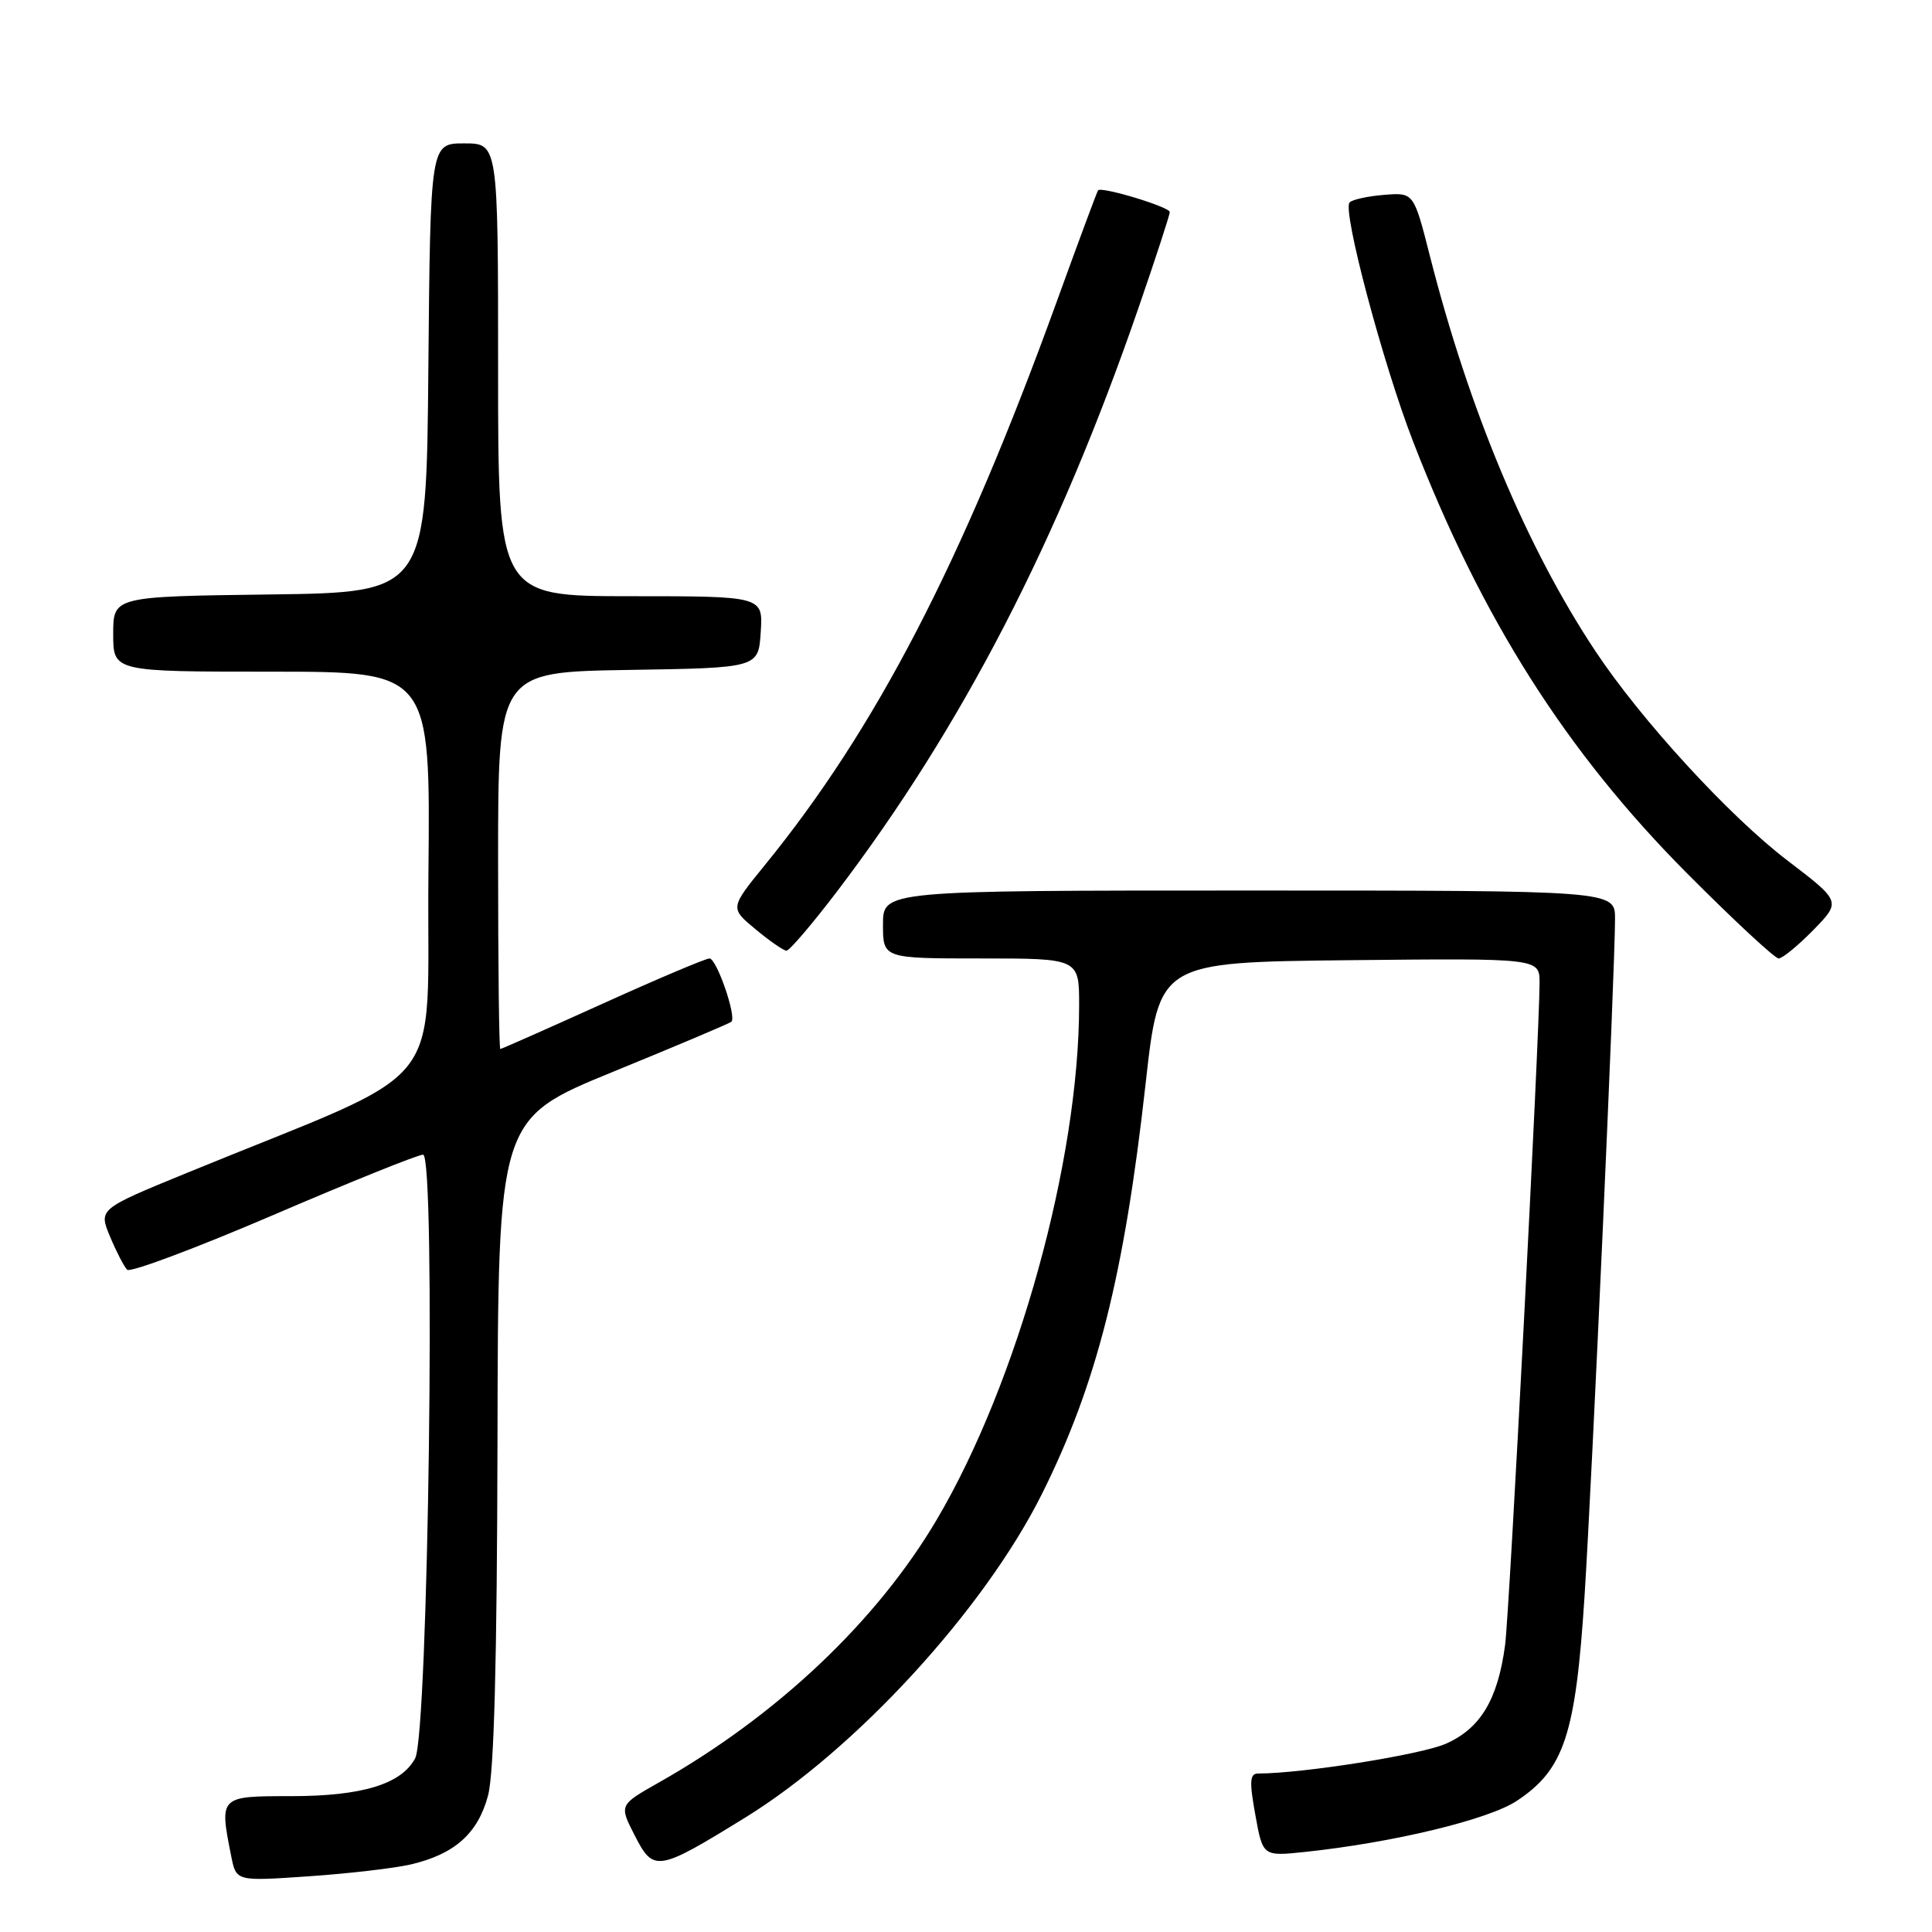 <?xml version="1.0" encoding="UTF-8" standalone="no"?>
<!DOCTYPE svg PUBLIC "-//W3C//DTD SVG 1.1//EN" "http://www.w3.org/Graphics/SVG/1.1/DTD/svg11.dtd" >
<svg xmlns="http://www.w3.org/2000/svg" xmlns:xlink="http://www.w3.org/1999/xlink" version="1.1" viewBox="0 0 256 256">
 <g >
 <path fill="currentColor"
d=" M 54.42 247.05 C 60.25 245.69 63.33 242.94 64.67 237.91 C 65.47 234.90 65.86 219.99 65.92 190.87 C 66.00 148.25 66.00 148.25 81.25 142.01 C 89.64 138.58 96.68 135.60 96.91 135.39 C 97.63 134.73 94.96 127.00 94.01 127.00 C 93.51 127.00 87.13 129.70 79.84 133.00 C 72.54 136.30 66.45 139.00 66.29 139.00 C 66.13 139.00 66.00 127.76 66.00 114.02 C 66.00 89.05 66.00 89.05 83.25 88.77 C 100.50 88.50 100.50 88.50 100.80 83.75 C 101.11 79.00 101.11 79.00 83.55 79.00 C 66.00 79.00 66.00 79.00 66.00 49.00 C 66.00 19.00 66.00 19.00 61.51 19.00 C 57.03 19.00 57.03 19.00 56.76 48.75 C 56.50 78.50 56.50 78.50 35.75 78.77 C 15.00 79.04 15.00 79.04 15.00 84.02 C 15.00 89.00 15.00 89.00 36.02 89.00 C 57.03 89.00 57.03 89.00 56.77 115.68 C 56.47 145.58 60.27 140.86 24.78 155.41 C 13.06 160.21 13.06 160.21 14.58 163.86 C 15.42 165.86 16.44 167.84 16.85 168.25 C 17.26 168.65 25.97 165.39 36.20 161.00 C 46.44 156.60 55.38 153.00 56.06 153.00 C 57.77 153.00 56.76 229.71 55.01 232.99 C 53.17 236.42 47.97 238.00 38.53 238.00 C 29.03 238.00 29.05 237.99 30.65 246.02 C 31.31 249.28 31.31 249.28 40.90 248.62 C 46.18 248.26 52.27 247.55 54.42 247.05 Z  M 98.76 240.83 C 113.45 231.76 130.38 213.30 138.04 198.00 C 145.32 183.43 148.97 169.02 151.81 143.50 C 153.60 127.50 153.60 127.50 178.80 127.23 C 204.00 126.97 204.00 126.97 204.00 130.23 C 203.99 137.12 200.01 213.72 199.43 218.00 C 198.46 225.22 196.16 229.04 191.57 231.06 C 188.27 232.51 172.58 235.00 166.71 235.00 C 165.60 235.00 165.53 236.03 166.34 240.49 C 167.33 245.98 167.33 245.98 172.92 245.39 C 184.57 244.16 197.24 241.11 200.99 238.62 C 207.26 234.47 208.78 229.88 209.96 211.50 C 210.99 195.37 213.99 128.71 214.00 121.75 C 214.00 118.00 214.00 118.00 165.50 118.00 C 117.00 118.00 117.00 118.00 117.00 122.50 C 117.00 127.00 117.00 127.00 130.00 127.00 C 143.00 127.00 143.00 127.00 142.99 133.25 C 142.97 153.84 134.85 183.19 124.13 201.35 C 116.18 214.83 102.94 227.35 87.27 236.21 C 82.04 239.17 82.04 239.17 84.09 243.18 C 86.60 248.10 87.10 248.02 98.76 240.83 Z  M 240.28 123.23 C 243.96 119.45 243.96 119.45 236.83 114.01 C 229.16 108.16 217.44 95.39 211.40 86.28 C 202.30 72.57 194.69 54.41 189.49 34.00 C 187.33 25.50 187.33 25.50 183.42 25.82 C 181.26 25.99 179.20 26.44 178.83 26.82 C 177.83 27.83 183.23 48.15 187.24 58.50 C 196.35 82.01 207.53 99.63 223.57 115.75 C 229.73 121.94 235.18 127.00 235.68 127.00 C 236.18 127.00 238.25 125.30 240.28 123.23 Z  M 110.83 118.23 C 127.47 96.36 140.22 71.68 150.91 40.64 C 153.16 34.12 155.00 28.47 155.00 28.10 C 155.00 27.42 145.94 24.68 145.50 25.22 C 145.37 25.37 142.90 32.02 140.01 40.00 C 127.49 74.53 116.09 96.53 101.33 114.65 C 96.72 120.32 96.72 120.32 100.11 123.13 C 101.97 124.68 103.82 125.96 104.21 125.97 C 104.59 125.99 107.57 122.50 110.83 118.23 Z "/>
</g>
</svg>